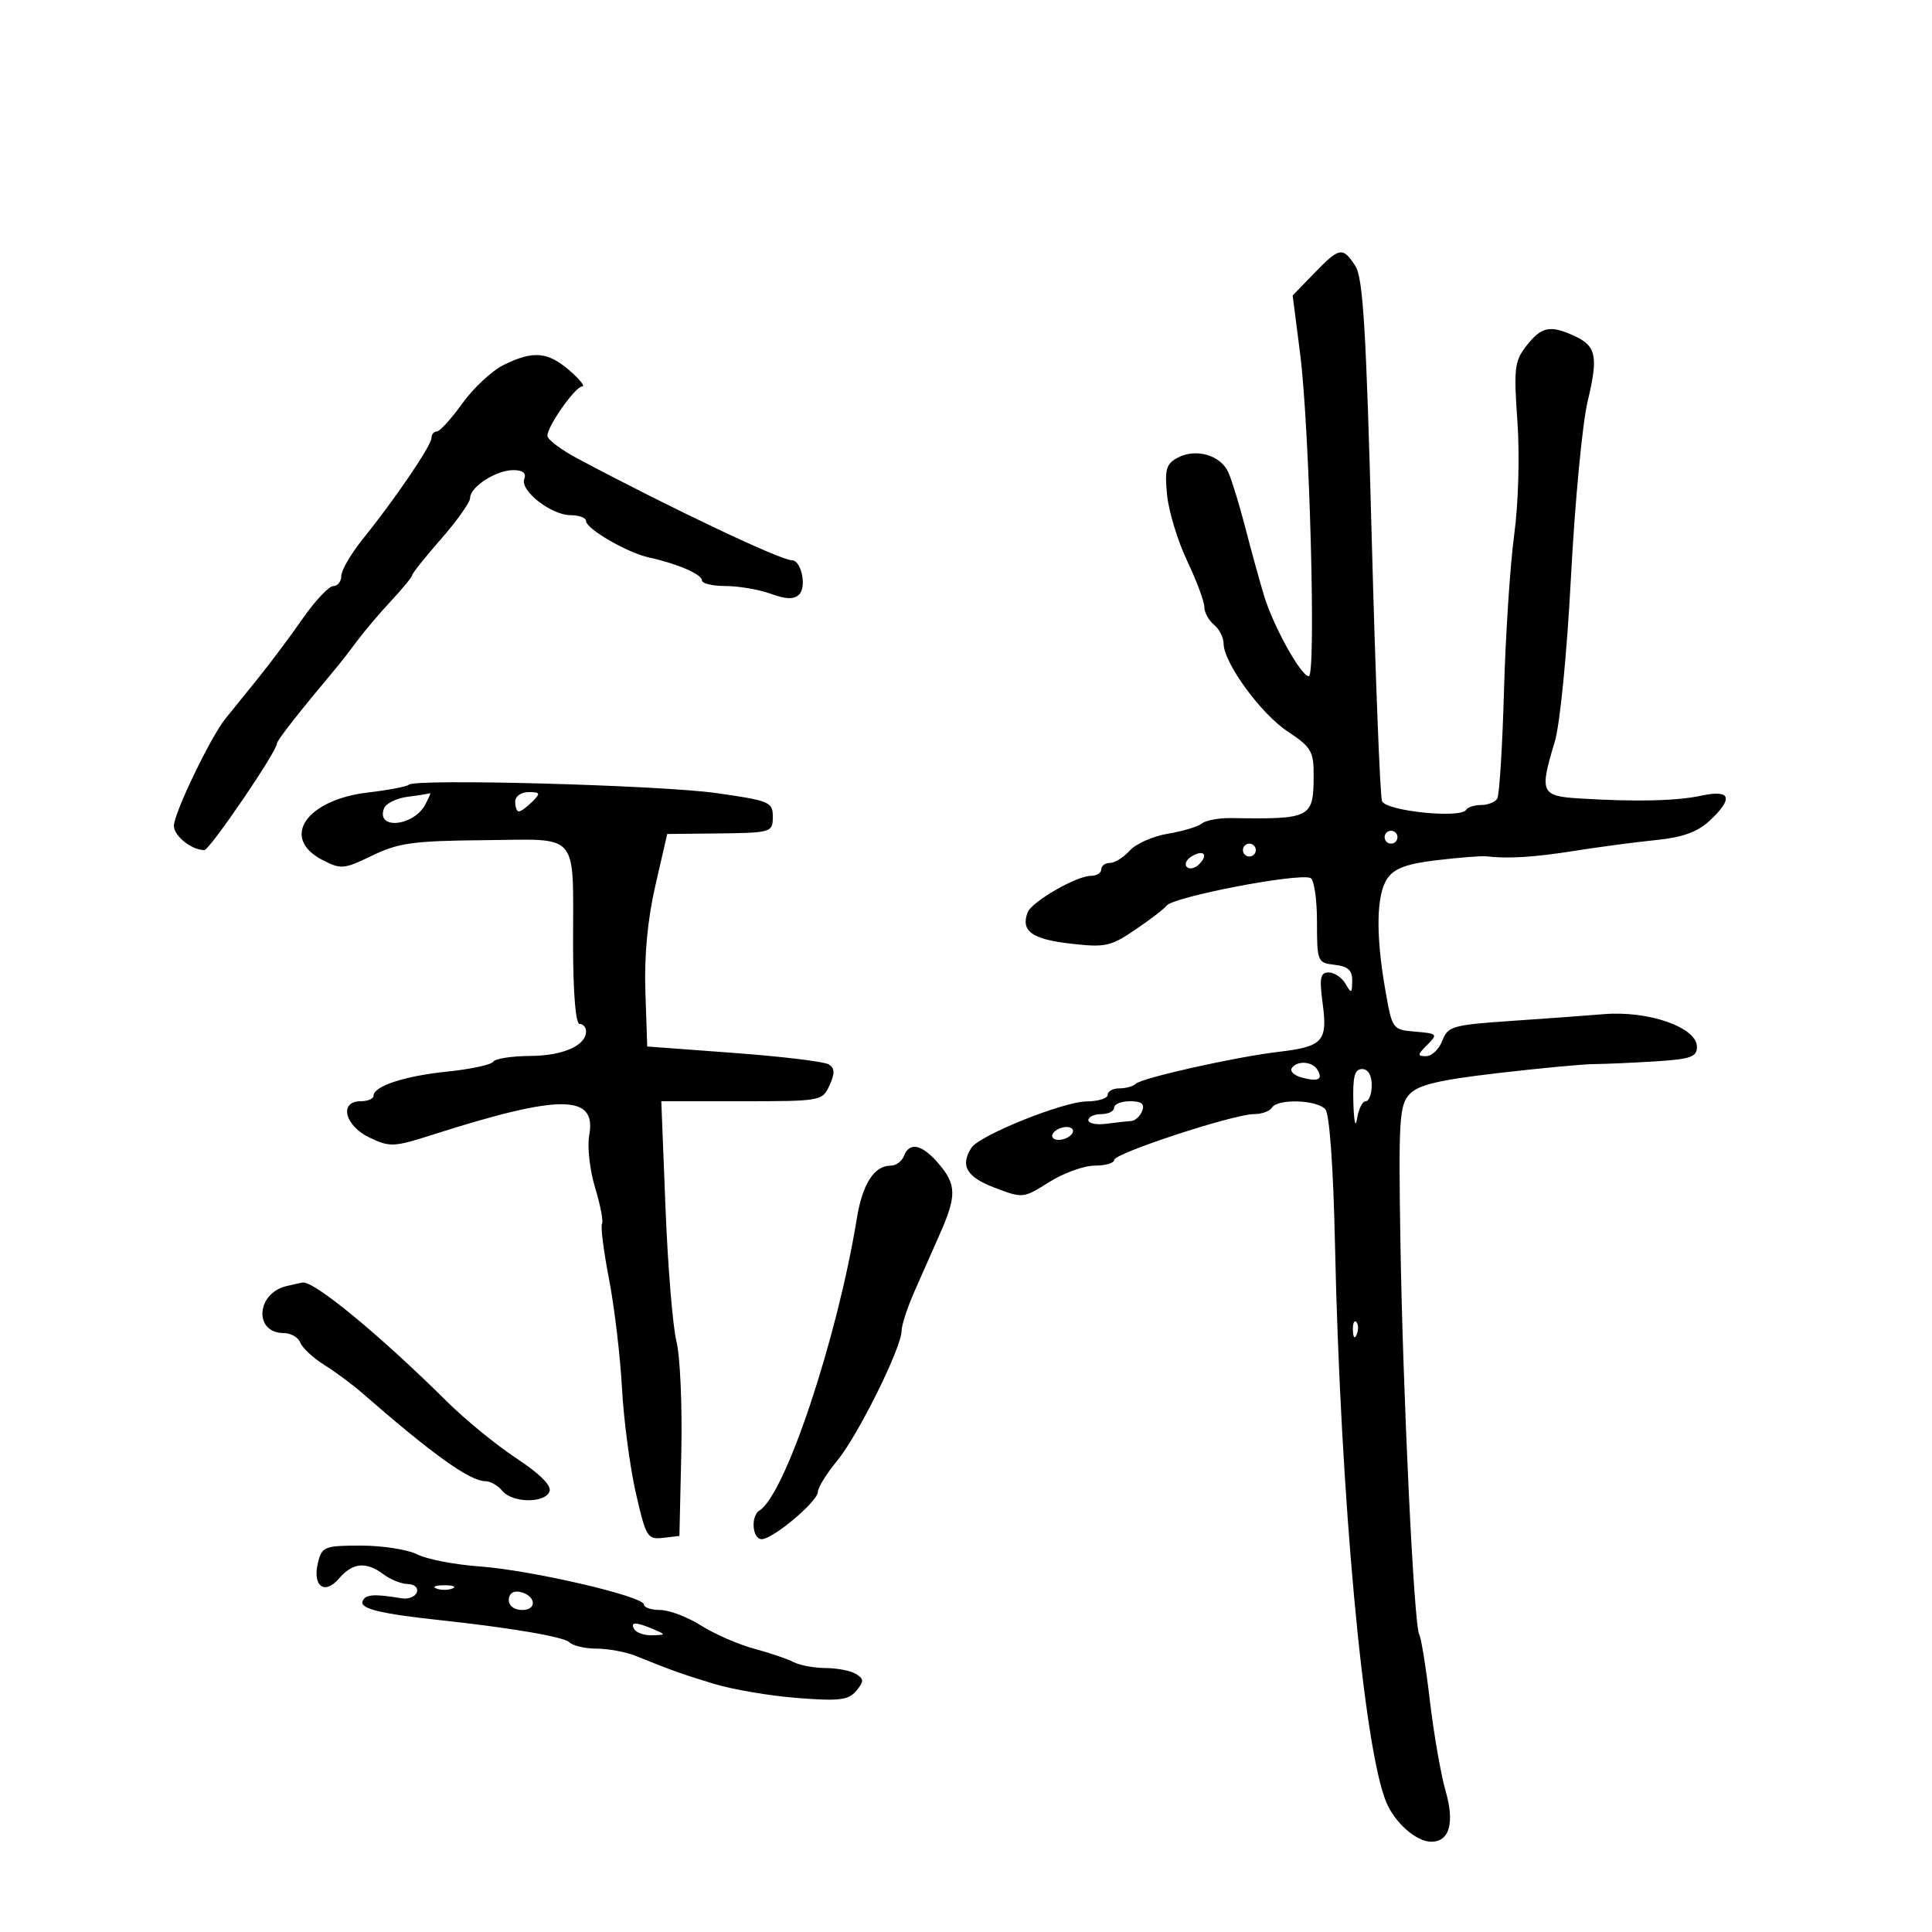 <svg xmlns="http://www.w3.org/2000/svg" width="300" height="300" viewBox="0 0 300 300" version="1.1">
	<path d="M 204.058 42.440 L 200.723 45.881 201.883 54.928 C 203.346 66.330, 204.386 105, 203.231 105 C 202.024 105, 197.742 97.296, 196.284 92.500 C 195.615 90.300, 194.312 85.575, 193.389 82 C 192.466 78.425, 191.268 74.522, 190.727 73.326 C 189.522 70.662, 185.685 69.563, 182.862 71.074 C 181.075 72.030, 180.832 72.885, 181.222 76.848 C 181.474 79.407, 182.877 84.018, 184.340 87.096 C 185.803 90.175, 187 93.382, 187 94.224 C 187 95.066, 187.675 96.315, 188.500 97 C 189.325 97.685, 190 99.002, 190 99.927 C 190 102.898, 195.768 110.818, 199.947 113.583 C 203.601 116.001, 203.998 116.671, 203.985 120.383 C 203.960 127.045, 203.615 127.223, 191.115 127.032 C 189.253 127.003, 187.228 127.384, 186.615 127.877 C 186.002 128.370, 183.628 129.083, 181.339 129.460 C 179.051 129.837, 176.393 131.013, 175.434 132.073 C 174.475 133.133, 173.085 134, 172.345 134 C 171.605 134, 171 134.450, 171 135 C 171 135.550, 170.274 136, 169.386 136 C 167.167 136, 160.209 140.014, 159.578 141.658 C 158.470 144.545, 160.196 145.826, 166.119 146.514 C 171.622 147.152, 172.425 146.982, 176.297 144.356 C 178.609 142.788, 180.783 141.116, 181.128 140.641 C 182.116 139.281, 201.240 135.580, 203.457 136.319 C 204.036 136.513, 204.500 139.519, 204.500 143.084 C 204.500 149.340, 204.569 149.508, 207.250 149.816 C 209.326 150.055, 209.993 150.668, 209.970 152.316 C 209.942 154.280, 209.837 154.324, 208.920 152.750 C 208.359 151.787, 207.190 151, 206.321 151 C 205.011 151, 204.852 151.826, 205.388 155.864 C 206.163 161.713, 205.418 162.521, 198.500 163.335 C 191.871 164.115, 177.290 167.377, 176.385 168.282 C 175.990 168.677, 174.842 169, 173.833 169 C 172.825 169, 172 169.450, 172 170 C 172 170.550, 170.537 171.012, 168.750 171.027 C 165.083 171.058, 152.066 176.293, 150.835 178.233 C 149.065 181.022, 150.072 182.756, 154.431 184.420 C 158.820 186.097, 158.899 186.089, 162.911 183.556 C 165.138 182.150, 168.319 181, 169.980 181 C 171.641 181, 173 180.604, 173 180.119 C 173 179.084, 191.561 173, 194.720 173 C 195.909 173, 197.160 172.550, 197.500 172 C 198.390 170.561, 204.562 170.767, 205.816 172.278 C 206.450 173.042, 207.043 181.399, 207.291 193.028 C 208.123 232.213, 211.740 271.552, 215.276 279.886 C 216.627 283.069, 219.898 285.948, 222.200 285.978 C 225.074 286.015, 225.913 283.082, 224.463 278.067 C 223.737 275.555, 222.642 269.265, 222.031 264.090 C 221.420 258.914, 220.676 254.285, 220.377 253.802 C 219.560 252.479, 217.827 216.262, 217.452 192.644 C 217.153 173.870, 217.295 171.600, 218.873 169.906 C 220.220 168.460, 223.389 167.703, 232.563 166.634 C 239.128 165.870, 245.850 165.238, 247.500 165.231 C 249.150 165.223, 253.425 165.035, 257 164.812 C 262.505 164.469, 263.500 164.125, 263.500 162.563 C 263.500 159.529, 255.986 156.896, 249 157.481 C 246.525 157.689, 240.085 158.159, 234.688 158.527 C 225.536 159.151, 224.815 159.358, 223.963 161.598 C 223.460 162.919, 222.331 164, 221.453 164 C 220.054 164, 220.075 163.784, 221.618 162.250 C 223.297 160.581, 223.212 160.486, 219.782 160.195 C 216.202 159.892, 216.181 159.862, 215.093 153.613 C 213.594 145.006, 213.723 138.840, 215.454 136.370 C 216.538 134.821, 218.504 134.108, 223.204 133.558 C 226.667 133.153, 230.063 132.887, 230.750 132.966 C 234.211 133.367, 238.144 133.124, 244.500 132.118 C 248.350 131.508, 254.052 130.754, 257.171 130.442 C 261.229 130.037, 263.575 129.196, 265.421 127.486 C 269.208 123.976, 268.791 122.569, 264.250 123.539 C 260.316 124.379, 254.053 124.525, 245.250 123.983 C 239.259 123.613, 239.028 123.082, 241.421 115.188 C 242.233 112.510, 243.316 101.495, 243.945 89.500 C 244.552 77.950, 245.713 65.725, 246.525 62.333 C 248.212 55.288, 247.885 53.724, 244.398 52.135 C 240.695 50.448, 239.363 50.723, 237.063 53.647 C 235.172 56.051, 235.039 57.135, 235.623 65.439 C 235.992 70.685, 235.779 78.187, 235.123 83.041 C 234.494 87.694, 233.781 98.595, 233.539 107.266 C 233.296 115.938, 232.824 123.475, 232.490 124.016 C 232.156 124.557, 231.035 125, 230 125 C 228.965 125, 227.910 125.338, 227.657 125.750 C 226.802 127.140, 215.190 125.938, 214.599 124.398 C 214.297 123.610, 213.574 105.098, 212.994 83.260 C 212.137 51.060, 211.656 43.123, 210.446 41.277 C 208.487 38.288, 207.996 38.377, 204.058 42.440 M 78.208 56.668 C 76.397 57.561, 73.508 60.250, 71.788 62.645 C 70.068 65.040, 68.287 67, 67.830 67 C 67.374 67, 67 67.455, 67 68.010 C 67 69.166, 61.328 77.516, 56.364 83.668 C 54.514 85.961, 53 88.548, 53 89.418 C 53 90.288, 52.438 91.005, 51.750 91.011 C 51.063 91.017, 48.925 93.287, 47 96.055 C 45.075 98.824, 41.925 103.035, 40 105.413 C 38.075 107.792, 35.818 110.585, 34.984 111.619 C 32.688 114.466, 27 126.302, 27 128.231 C 27 129.809, 29.750 132, 31.730 132 C 32.562 132, 43 116.681, 43 115.460 C 43 114.964, 46.328 110.723, 52.500 103.354 C 53.050 102.698, 54.400 100.947, 55.500 99.463 C 56.600 97.979, 58.962 95.198, 60.750 93.283 C 62.538 91.367, 64 89.580, 64 89.311 C 64 89.043, 66.025 86.508, 68.500 83.679 C 70.975 80.849, 73 77.990, 73 77.324 C 73 75.605, 77.032 73, 79.691 73 C 81.190 73, 81.761 73.459, 81.408 74.380 C 80.713 76.190, 85.612 80, 88.635 80 C 89.936 80, 91 80.406, 91 80.901 C 91 82.116, 97.431 85.841, 100.793 86.573 C 105.188 87.530, 109 89.178, 109 90.121 C 109 90.605, 110.656 91, 112.679 91 C 114.702 91, 117.852 91.540, 119.678 92.201 C 122.093 93.074, 123.299 93.101, 124.099 92.301 C 125.292 91.108, 124.423 87, 122.978 87 C 121.214 87, 104.336 78.995, 89.750 71.241 C 87.138 69.852, 85 68.245, 85 67.670 C 85 66.159, 89.334 60.015, 90.406 60.007 C 90.904 60.003, 90.004 58.876, 88.406 57.501 C 85.034 54.602, 82.775 54.417, 78.208 56.668 M 63.483 121.851 C 63.196 122.137, 60.343 122.680, 57.142 123.058 C 47.509 124.194, 43.494 130.135, 50.063 133.533 C 52.950 135.025, 53.398 134.986, 57.813 132.847 C 61.878 130.879, 64.183 130.562, 75.179 130.464 C 90.204 130.330, 88.966 128.871, 88.986 146.750 C 88.995 154.241, 89.388 159, 90 159 C 90.550 159, 91 159.513, 91 160.140 C 91 162.364, 87.430 163.937, 82.309 163.968 C 79.454 163.986, 76.879 164.387, 76.587 164.859 C 76.295 165.331, 73.110 166.020, 69.510 166.389 C 62.829 167.073, 58 168.656, 58 170.161 C 58 170.622, 57.100 171, 56 171 C 52.593 171, 53.521 174.804, 57.377 176.643 C 60.543 178.152, 61.152 178.126, 67.127 176.215 C 86.969 169.871, 92.659 169.879, 91.499 176.249 C 91.170 178.057, 91.573 181.684, 92.407 184.421 C 93.232 187.127, 93.713 189.655, 93.476 190.038 C 93.239 190.422, 93.731 194.282, 94.569 198.618 C 95.406 202.953, 96.310 210.550, 96.577 215.500 C 96.844 220.450, 97.811 227.784, 98.726 231.798 C 100.293 238.677, 100.535 239.078, 102.944 238.798 L 105.500 238.500 105.793 225.500 C 105.955 218.350, 105.615 210.605, 105.039 208.288 C 104.462 205.972, 103.697 196.634, 103.338 187.538 L 102.686 171 115.182 171 C 127.493 171, 127.696 170.963, 128.802 168.536 C 129.653 166.668, 129.631 165.881, 128.712 165.286 C 128.046 164.854, 121.425 164.050, 114 163.500 L 100.500 162.500 100.215 154 C 100.027 148.383, 100.553 142.787, 101.767 137.500 L 103.605 129.500 110.552 129.428 C 119.955 129.331, 120 129.318, 120 126.694 C 120 124.556, 119.363 124.298, 111.250 123.152 C 102.465 121.911, 64.458 120.875, 63.483 121.851 M 63.335 123.717 C 61.594 123.935, 59.927 124.749, 59.629 125.525 C 58.340 128.884, 64.212 128.341, 66.036 124.932 C 66.605 123.870, 66.942 123.072, 66.785 123.160 C 66.628 123.248, 65.076 123.499, 63.335 123.717 M 80 124.500 C 80 125.325, 80.257 126, 80.571 126 C 80.886 126, 81.818 125.325, 82.643 124.500 C 83.976 123.167, 83.913 123, 82.071 123 C 80.897 123, 80 123.649, 80 124.500 M 215 130 C 215 130.550, 215.450 131, 216 131 C 216.550 131, 217 130.550, 217 130 C 217 129.450, 216.550 129, 216 129 C 215.450 129, 215 129.450, 215 130 M 193 132 C 193 132.550, 193.450 133, 194 133 C 194.550 133, 195 132.550, 195 132 C 195 131.450, 194.550 131, 194 131 C 193.450 131, 193 131.450, 193 132 M 185 133 C 184.207 133.490, 183.890 134.223, 184.296 134.629 C 184.701 135.035, 185.558 134.842, 186.200 134.200 C 187.711 132.689, 186.868 131.846, 185 133 M 200.570 165.886 C 200.269 166.374, 201.010 167.031, 202.218 167.347 C 204.738 168.006, 205.485 167.594, 204.541 166.067 C 203.742 164.773, 201.326 164.664, 200.570 165.886 M 210.150 171.250 C 210.232 174.137, 210.487 175.262, 210.716 173.750 C 210.945 172.238, 211.553 171, 212.066 171 C 212.580 171, 213 169.875, 213 168.500 C 213 166.944, 212.433 166, 211.500 166 C 210.338 166, 210.034 167.183, 210.150 171.250 M 173 172 C 173 172.550, 172.100 173, 171 173 C 169.900 173, 169 173.419, 169 173.932 C 169 174.444, 170.238 174.700, 171.750 174.501 C 173.262 174.301, 175.014 174.107, 175.643 174.069 C 176.272 174.031, 177.045 173.325, 177.362 172.500 C 177.777 171.416, 177.252 171, 175.469 171 C 174.111 171, 173 171.450, 173 172 M 163.500 176 C 163.160 176.550, 163.557 177, 164.382 177 C 165.207 177, 166.160 176.550, 166.500 176 C 166.840 175.450, 166.443 175, 165.618 175 C 164.793 175, 163.840 175.450, 163.500 176 M 140.362 179.500 C 140.045 180.325, 139.127 181, 138.322 181 C 135.734 181, 133.924 183.821, 133.044 189.227 C 130.009 207.861, 121.940 232.065, 117.937 234.539 C 116.536 235.405, 116.807 239, 118.272 239 C 120.025 239, 127 233.130, 127 231.655 C 127 230.995, 128.350 228.817, 130.001 226.815 C 133.235 222.892, 140 209.243, 140 206.642 C 140 205.768, 140.900 203.016, 142 200.527 C 143.100 198.037, 144.900 193.963, 146 191.473 C 148.563 185.673, 148.517 183.912, 145.718 180.656 C 143.161 177.679, 141.221 177.261, 140.362 179.500 M 44.500 199.700 C 39.761 200.810, 39.394 207, 44.067 207 C 45.164 207, 46.318 207.666, 46.631 208.480 C 46.943 209.294, 48.616 210.851, 50.349 211.941 C 52.082 213.030, 54.682 214.952, 56.127 216.211 C 67.284 225.934, 72.967 230, 75.402 230 C 76.146 230, 77.315 230.675, 78 231.500 C 79.572 233.394, 84.609 233.460, 85.325 231.596 C 85.673 230.689, 83.856 228.867, 80.182 226.443 C 77.057 224.381, 72.190 220.400, 69.367 217.597 C 59.112 207.414, 48.751 198.869, 47 199.151 C 46.725 199.196, 45.600 199.443, 44.500 199.700 M 210.079 206.583 C 210.127 207.748, 210.364 207.985, 210.683 207.188 C 210.972 206.466, 210.936 205.603, 210.604 205.271 C 210.272 204.939, 210.036 205.529, 210.079 206.583 M 49.392 242.573 C 48.465 246.266, 50.370 247.758, 52.635 245.113 C 54.760 242.632, 56.871 242.435, 59.559 244.468 C 60.626 245.276, 62.325 245.951, 63.333 245.968 C 64.360 245.986, 64.973 246.550, 64.726 247.250 C 64.483 247.938, 63.433 248.358, 62.392 248.185 C 58.014 247.456, 56.680 247.564, 56.291 248.680 C 55.902 249.797, 59.173 250.591, 68.145 251.556 C 79.354 252.762, 87.564 254.164, 88.417 255.017 C 88.958 255.558, 90.864 256, 92.653 256 C 94.442 256, 97.165 256.506, 98.703 257.125 C 104.532 259.468, 105.639 259.864, 110.794 261.445 C 113.706 262.338, 119.564 263.337, 123.813 263.665 C 130.350 264.169, 131.757 263.998, 132.955 262.554 C 134.178 261.081, 134.175 260.723, 132.936 259.939 C 132.146 259.439, 130.031 259.024, 128.236 259.015 C 126.441 259.007, 124.191 258.592, 123.236 258.094 C 122.281 257.595, 119.516 256.656, 117.091 256.006 C 114.666 255.356, 110.963 253.739, 108.861 252.412 C 106.759 251.086, 103.906 250, 102.520 250 C 101.134 250, 100 249.621, 100 249.158 C 100 247.881, 82.436 243.803, 74.500 243.238 C 70.650 242.963, 66.285 242.122, 64.800 241.369 C 63.314 240.616, 59.386 240, 56.069 240 C 50.424 240, 49.997 240.165, 49.392 242.573 M 67.750 246.662 C 68.438 246.940, 69.563 246.940, 70.250 246.662 C 70.938 246.385, 70.375 246.158, 69 246.158 C 67.625 246.158, 67.063 246.385, 67.750 246.662 M 79 248.427 C 79 249.354, 79.855 250, 81.083 250 C 83.520 250, 83.176 247.663, 80.667 247.177 C 79.680 246.985, 79 247.495, 79 248.427 M 98.500 253 C 98.840 253.550, 100.104 253.968, 101.309 253.930 C 103.421 253.862, 103.428 253.829, 101.500 253 C 98.748 251.817, 97.769 251.817, 98.500 253" stroke="none" fill="black" fill-rule="evenodd"/>
</svg>